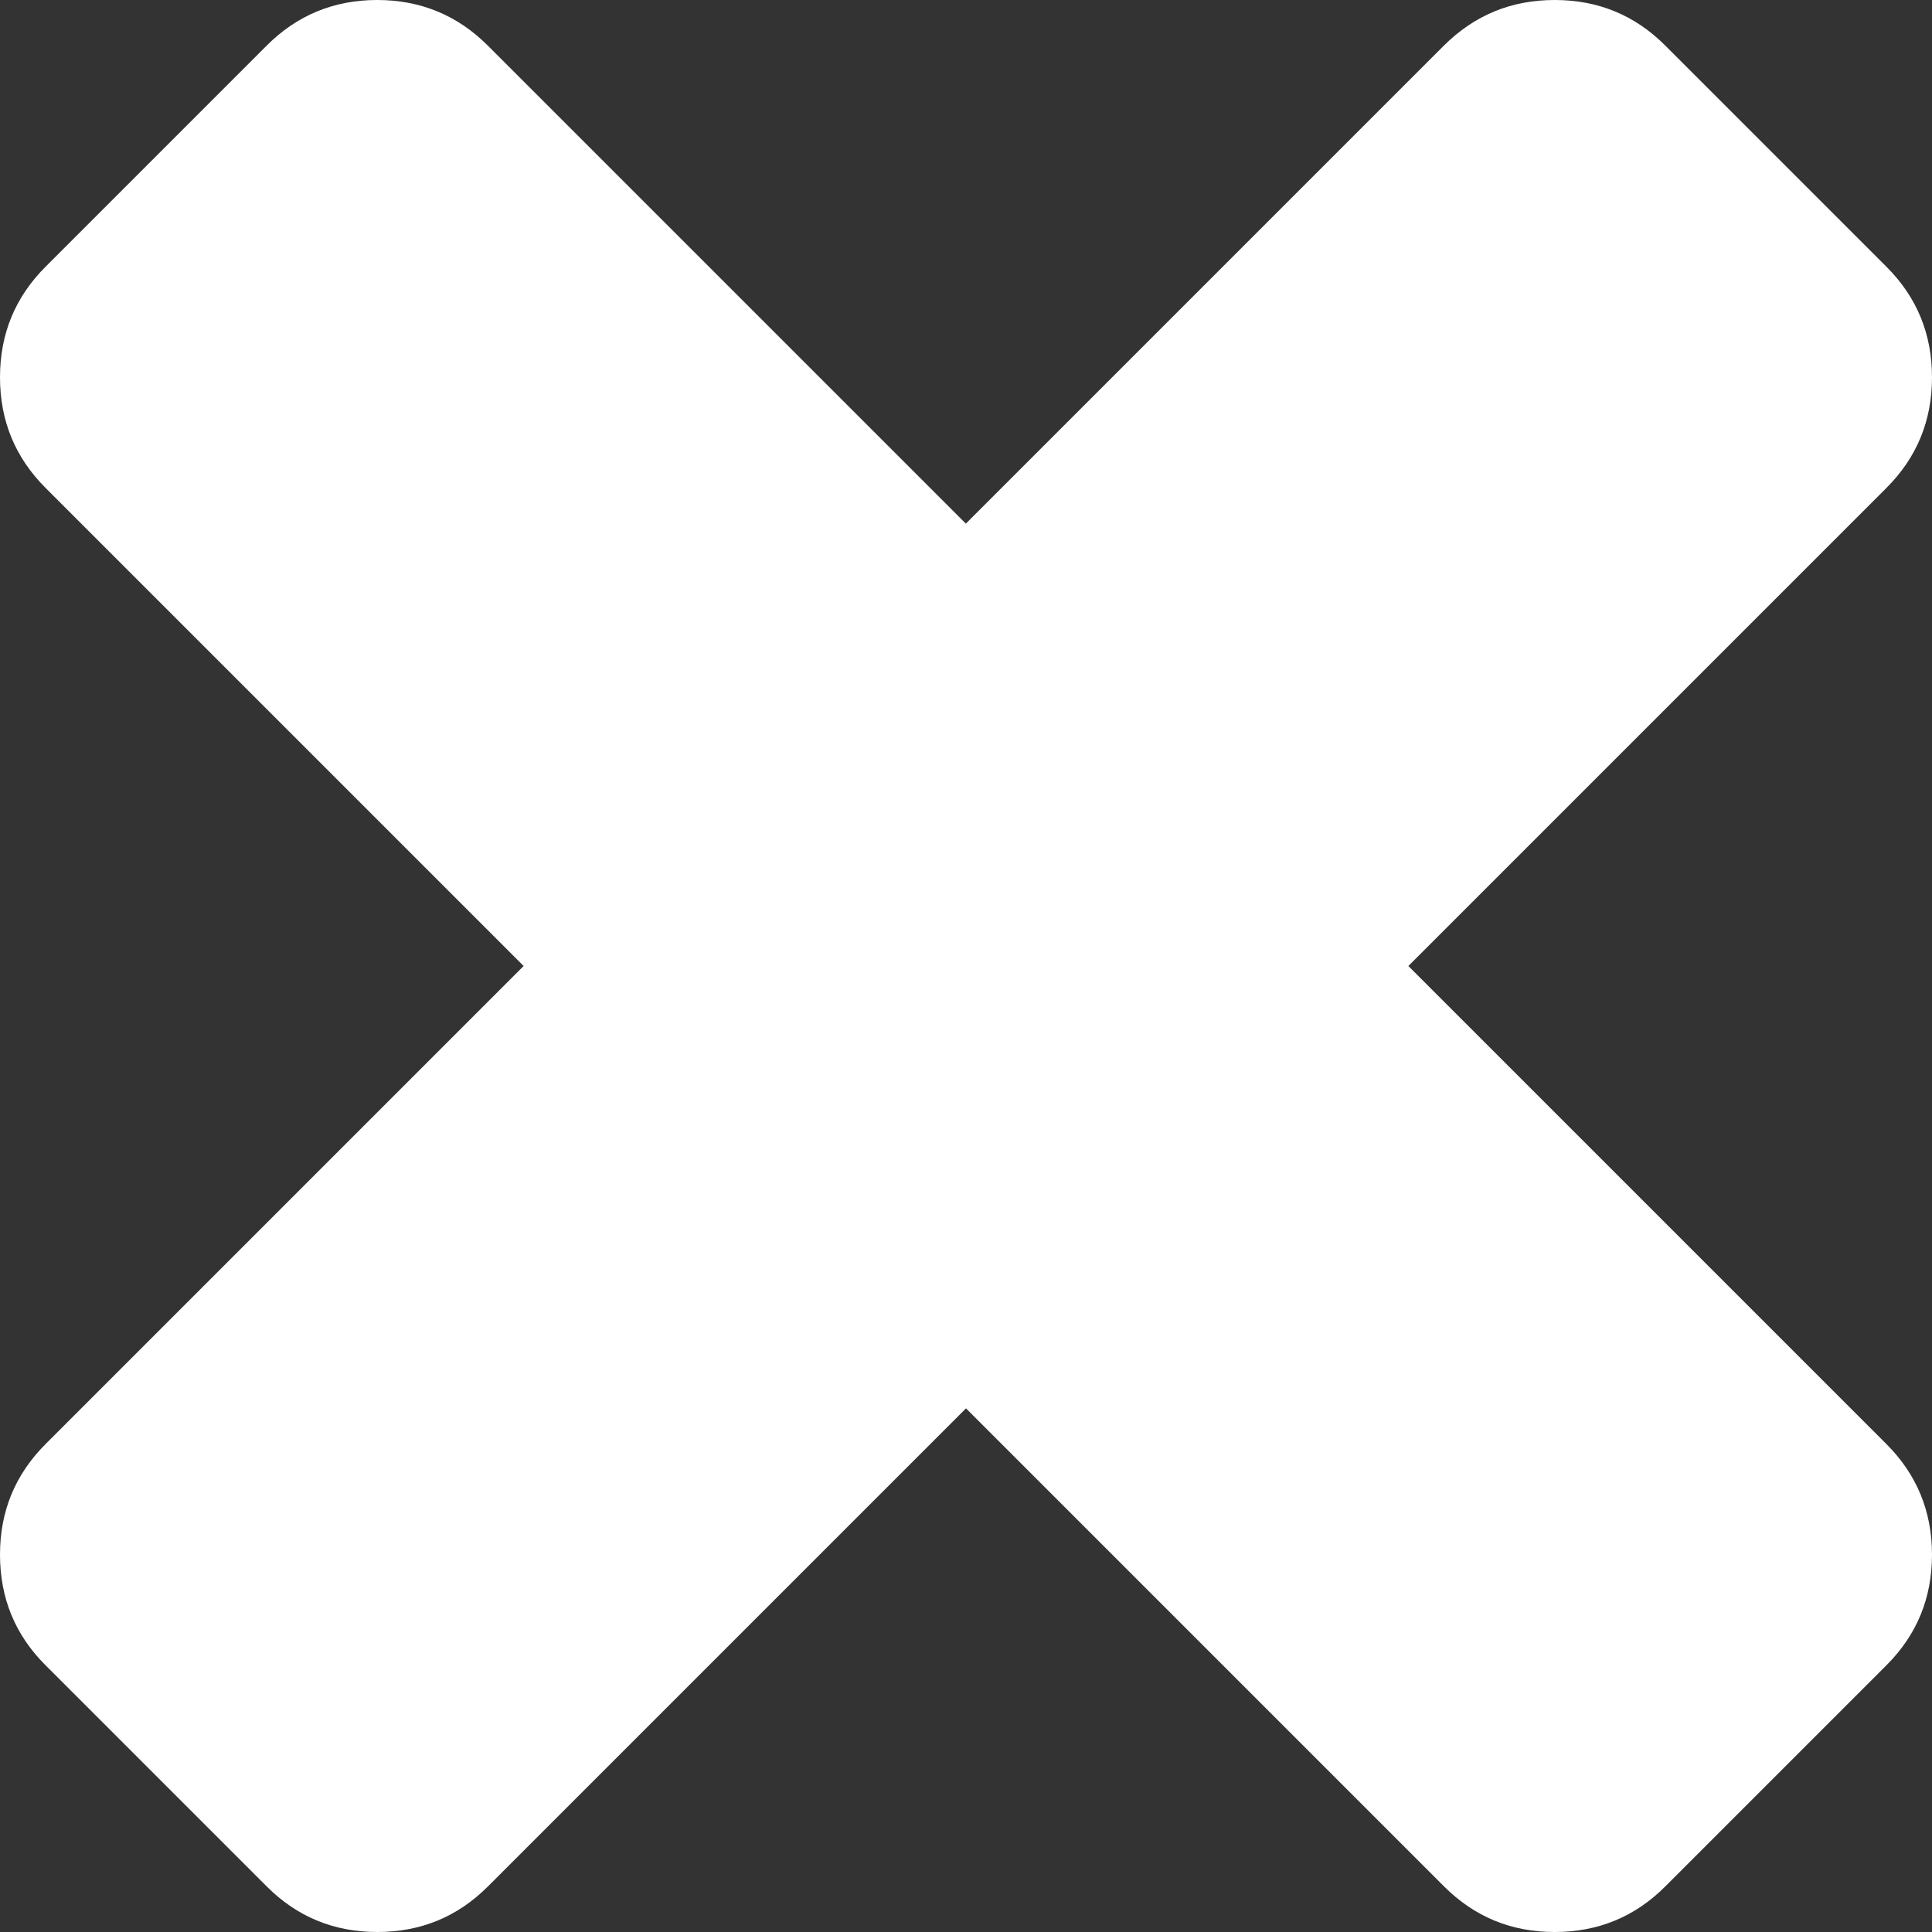 <?xml version="1.0" encoding="utf-8"?>
<!-- Generator: Adobe Illustrator 16.2.1, SVG Export Plug-In . SVG Version: 6.00 Build 0)  -->
<!DOCTYPE svg PUBLIC "-//W3C//DTD SVG 1.1//EN" "http://www.w3.org/Graphics/SVG/1.1/DTD/svg11.dtd">
<svg version="1.1" id="Layer_1" xmlns="http://www.w3.org/2000/svg" xmlns:xlink="http://www.w3.org/1999/xlink" x="0px" y="0px"
	 width="12.596px" height="12.596px" viewBox="0 0 12.596 12.596" enable-background="new 0 0 12.596 12.596" xml:space="preserve">
<rect x="0" y="0" width="12.596" height="12.596" fill="#333333" stroke="none"/>
<g>
	<path fill="#FFFFFF" d="M12.596,10.136c0,0.283-0.099,0.523-0.297,0.721l-1.442,1.442c-0.198,0.198-0.438,0.297-0.721,0.297
		s-0.523-0.099-0.721-0.297L6.298,9.182l-3.117,3.117c-0.198,0.198-0.438,0.297-0.721,0.297s-0.523-0.099-0.721-0.297l-1.442-1.442
		C0.099,10.66,0,10.419,0,10.136s0.099-0.523,0.297-0.721l3.117-3.117L0.297,3.181C0.099,2.983,0,2.743,0,2.46
		s0.099-0.523,0.297-0.721l1.442-1.442C1.937,0.099,2.177,0,2.459,0s0.523,0.099,0.721,0.297l3.117,3.117l3.117-3.117
		C9.613,0.099,9.853,0,10.136,0s0.523,0.099,0.721,0.297l1.442,1.442c0.198,0.198,0.297,0.438,0.297,0.721s-0.099,0.523-0.297,0.721
		L9.182,6.298l3.117,3.117C12.497,9.613,12.596,9.854,12.596,10.136z"/>
</g>
</svg>
